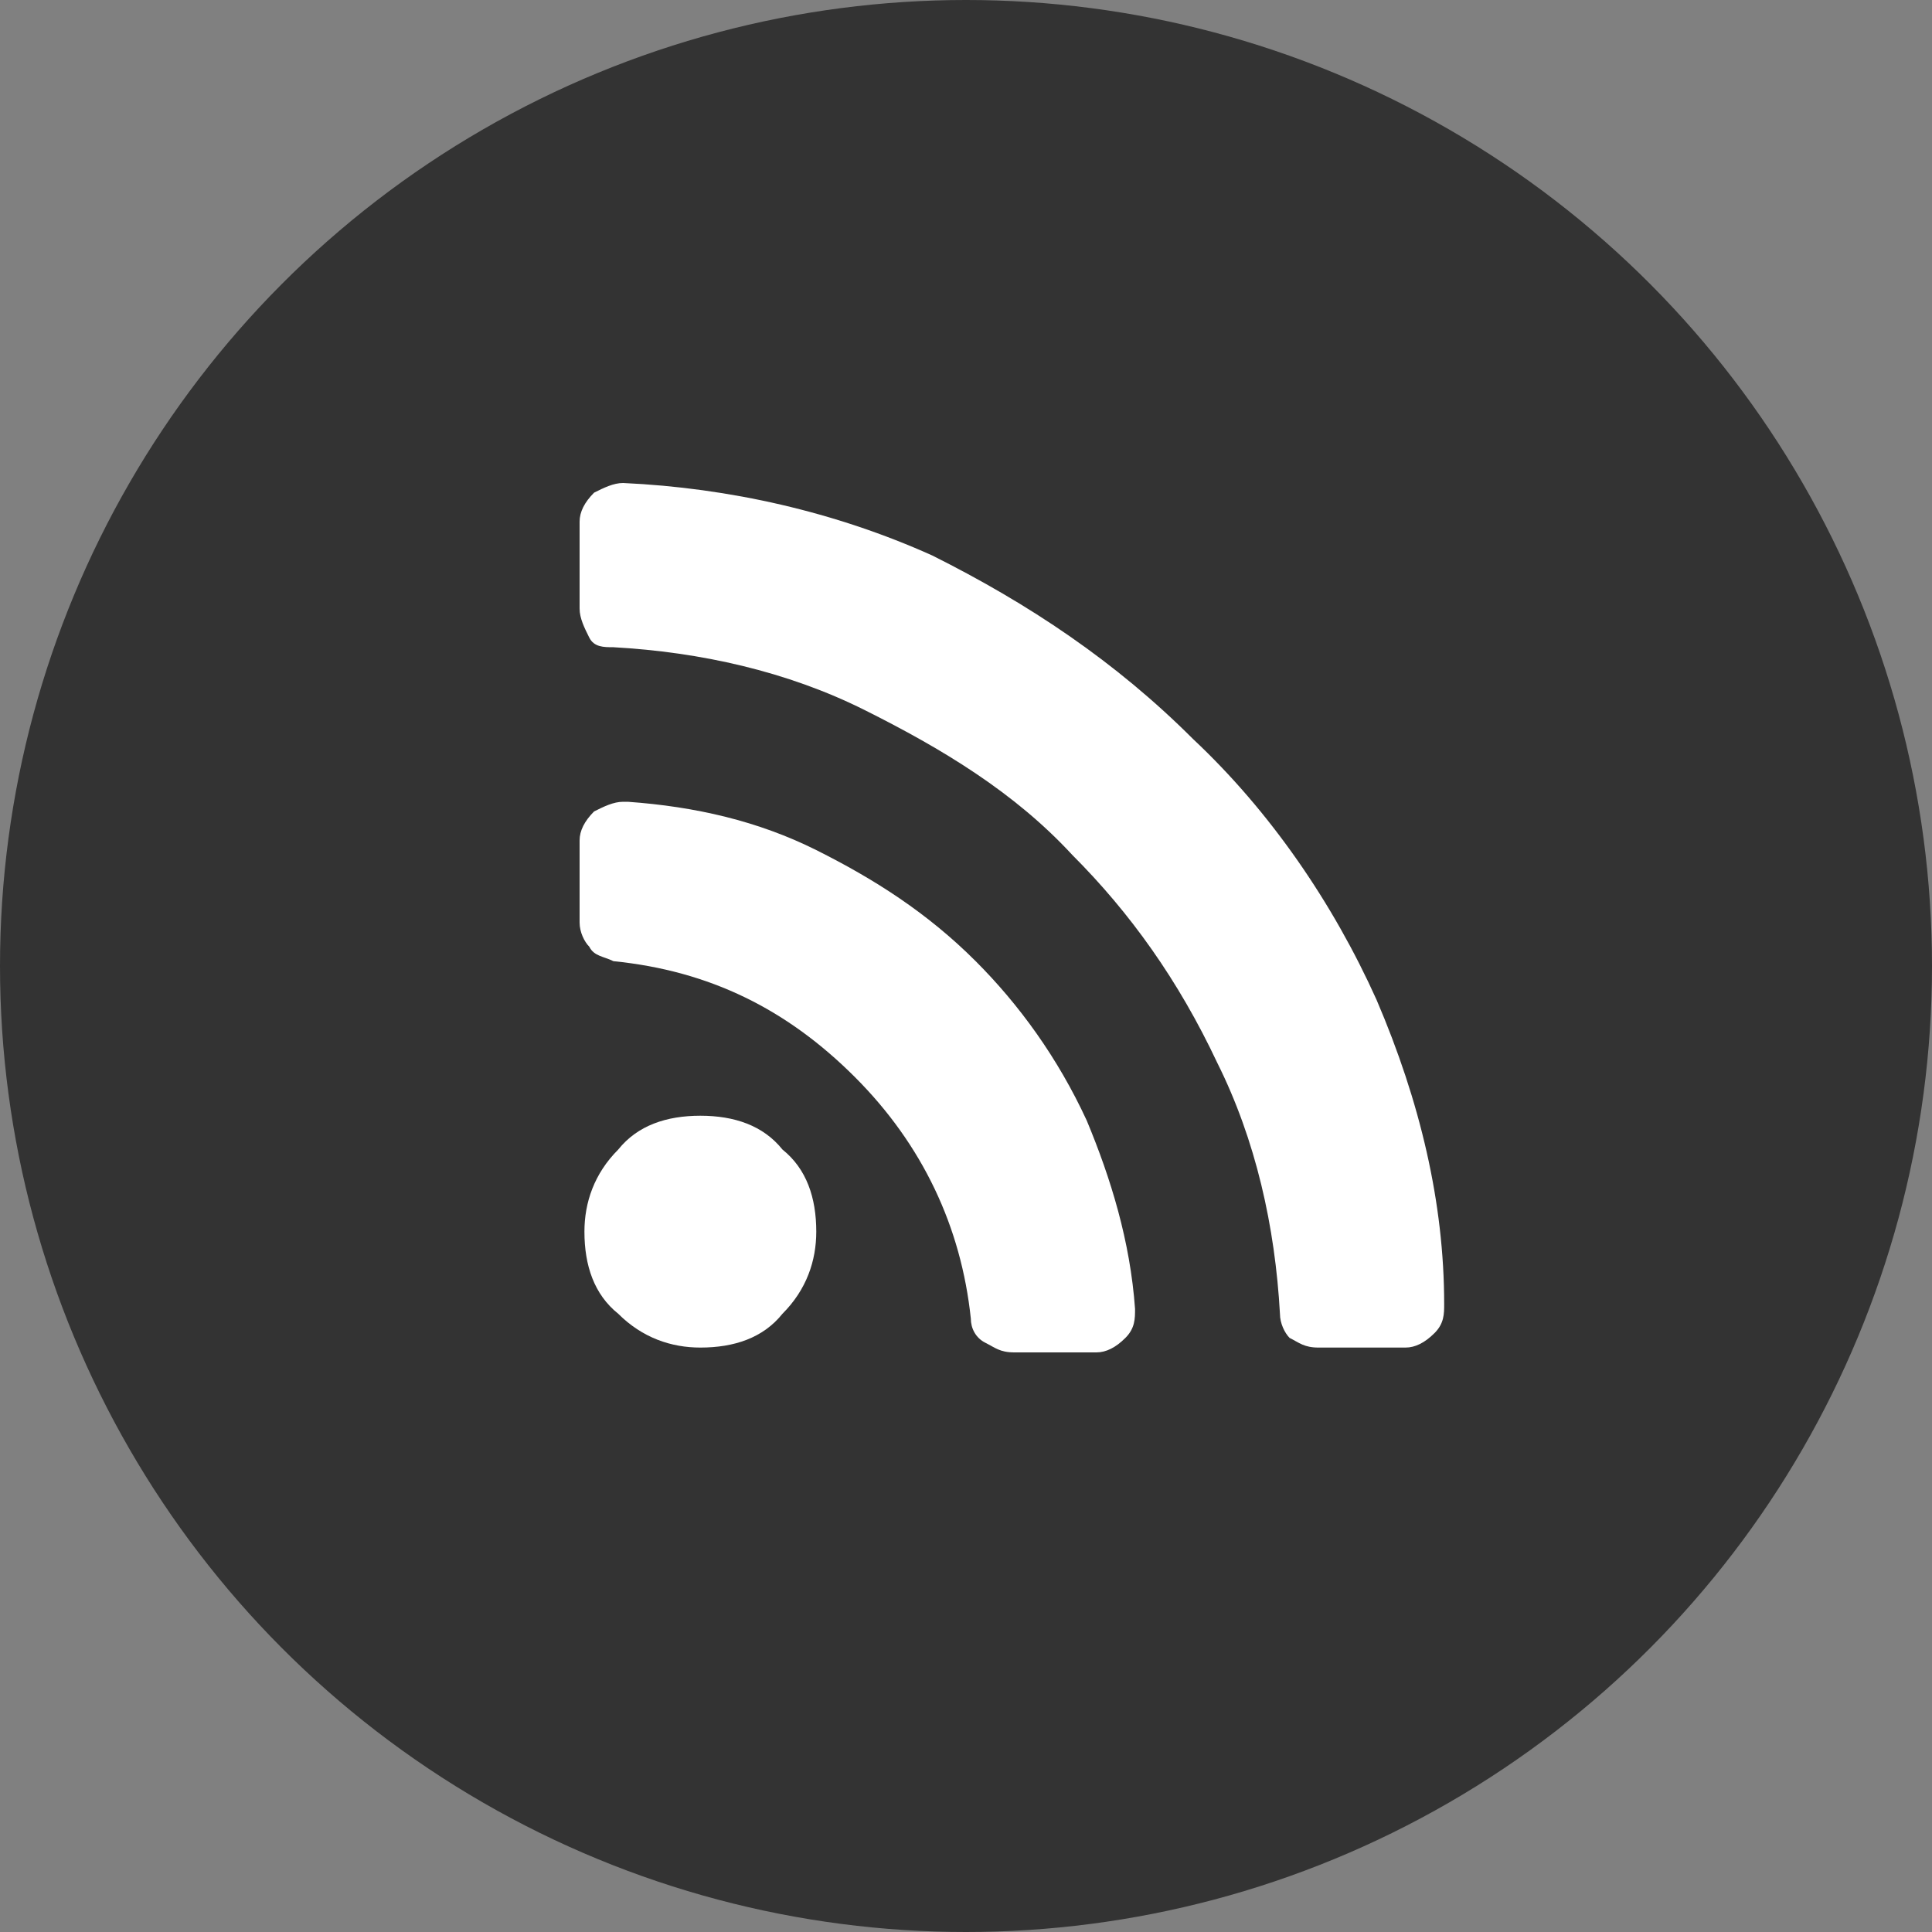 <svg width="40" height="40" viewBox="0 0 40 40" fill="none" xmlns="http://www.w3.org/2000/svg">
<rect x="0" y="0" width="40" height="40" fill="#808080" stroke="none"/>
<circle cx="20" cy="20" r="20" fill="#333333"/>
<path d="M14.5 23.1C13.8 23.1 13.2 23.3 12.8 23.8C12.3 24.3 12.1 24.9 12.1 25.5C12.1 26.2 12.3 26.8 12.8 27.2C13.3 27.7 13.9 27.9 14.5 27.9C15.2 27.9 15.8 27.7 16.2 27.2C16.7 26.7 16.9 26.1 16.9 25.5C16.9 24.8 16.7 24.2 16.2 23.8C15.8 23.3 15.2 23.1 14.5 23.1Z" fill="white"/>
<path d="M20.2 19.9C19.2 18.9 18.1 18.2 16.9 17.6C15.7 17 14.4 16.7 13 16.6H12.9C12.7 16.6 12.5 16.7 12.3 16.8C12.1 17 12 17.2 12 17.4V19.1C12 19.3 12.1 19.5 12.2 19.6C12.3 19.8 12.5 19.8 12.7 19.9C14.7 20.1 16.3 20.9 17.7 22.3C19.1 23.7 19.9 25.4 20.1 27.3C20.1 27.5 20.2 27.7 20.4 27.8C20.6 27.9 20.7 28 21 28H22.7C22.9 28 23.1 27.9 23.3 27.7C23.5 27.5 23.5 27.3 23.5 27.1C23.4 25.7 23 24.4 22.5 23.2C21.9 21.9 21.1 20.8 20.2 19.9Z" fill="white"/>
<path d="M28.5 20.7C27.6 18.7 26.3 16.8 24.7 15.3C23.1 13.7 21.3 12.5 19.3 11.5C17.3 10.6 15.1 10.1 12.9 10C12.7 10 12.5 10.1 12.3 10.2C12.1 10.4 12 10.6 12 10.8V12.6C12 12.8 12.1 13 12.2 13.2C12.3 13.4 12.5 13.4 12.7 13.4C14.5 13.5 16.3 13.9 17.9 14.7C19.5 15.5 21 16.4 22.2 17.7C23.4 18.9 24.4 20.3 25.2 22C26 23.6 26.4 25.4 26.5 27.2C26.5 27.4 26.6 27.6 26.7 27.7C26.9 27.8 27 27.9 27.3 27.9H29.1C29.3 27.9 29.5 27.8 29.7 27.6C29.9 27.4 29.9 27.2 29.9 27C29.9 24.9 29.4 22.8 28.5 20.7Z" fill="white"/>
</svg>
